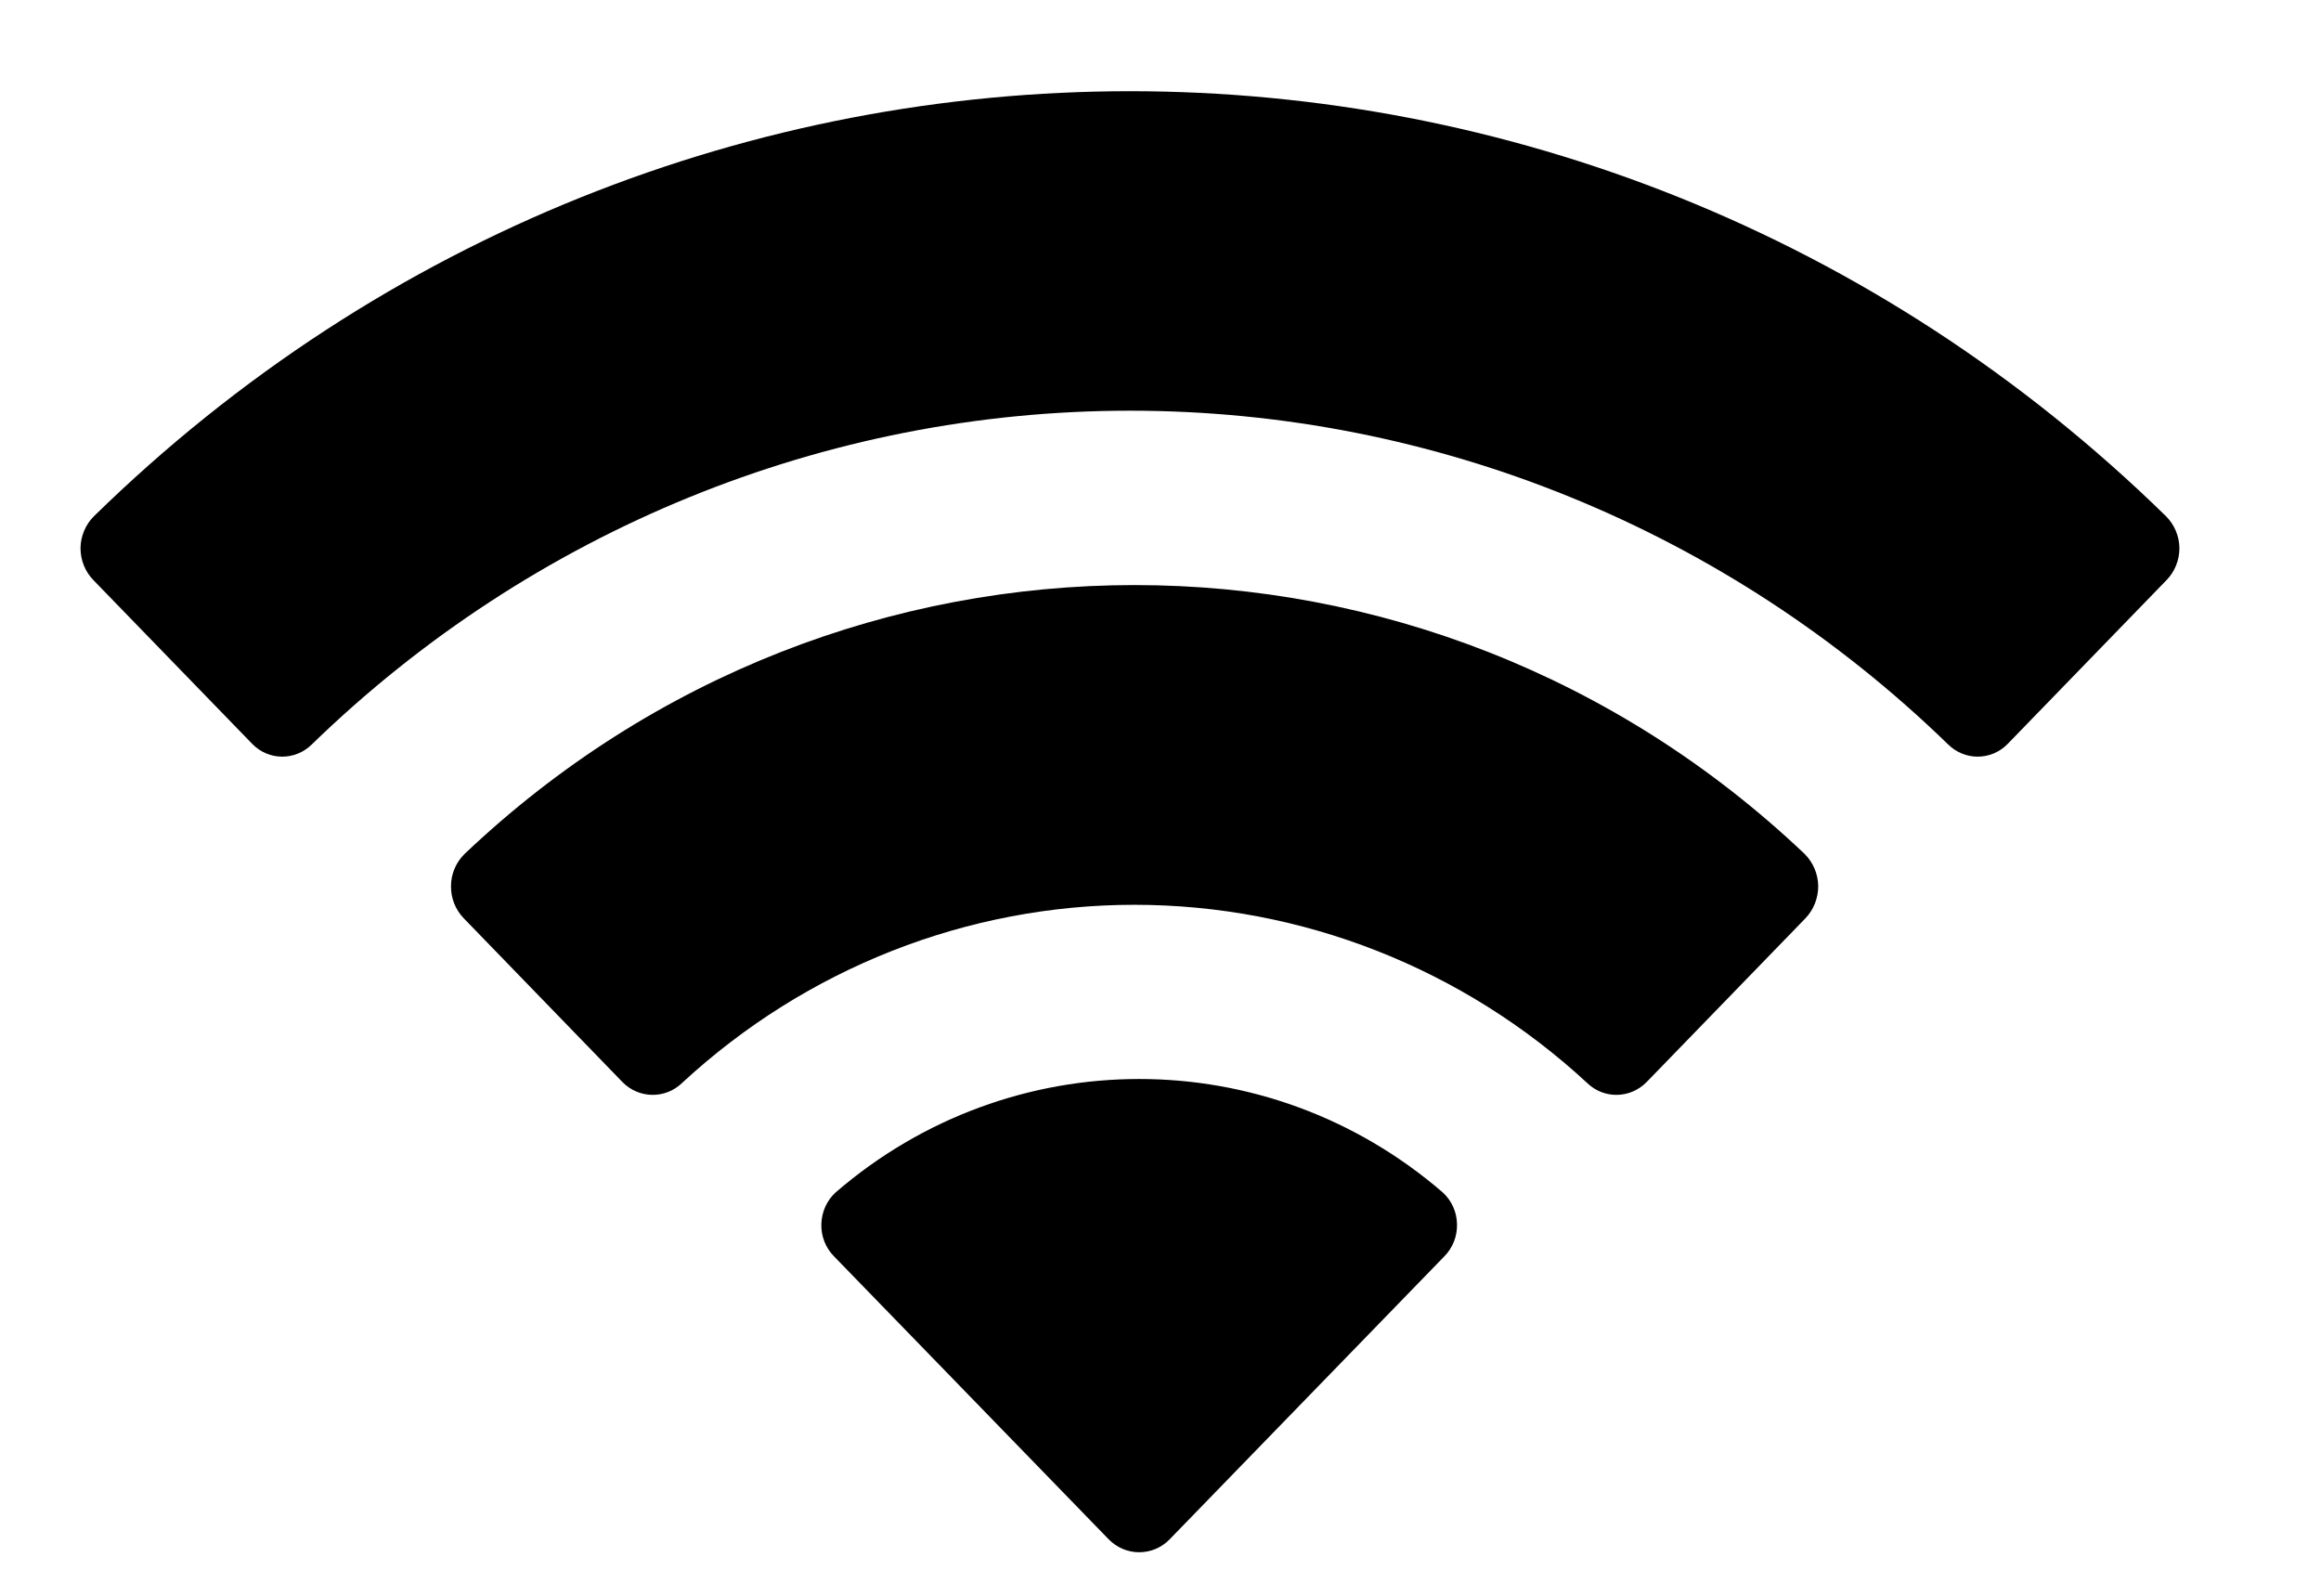 <?xml version="1.0" encoding="UTF-8" standalone="no"?><svg width='16' height='11' viewBox='0 0 16 11' fill='none' xmlns='http://www.w3.org/2000/svg'>
<path fill-rule='evenodd' clip-rule='evenodd' d='M7.79 2.831C9.889 2.831 11.908 3.654 13.429 5.131C13.544 5.245 13.727 5.244 13.84 5.128L14.935 3.999C14.992 3.941 15.024 3.861 15.024 3.778C15.023 3.696 14.99 3.617 14.932 3.559C10.939 -0.348 4.64 -0.348 0.647 3.559C0.589 3.617 0.556 3.696 0.555 3.778C0.555 3.861 0.587 3.941 0.644 3.999L1.739 5.128C1.852 5.244 2.035 5.245 2.15 5.131C3.671 3.654 5.69 2.831 7.79 2.831ZM7.82 6.237C8.973 6.237 10.086 6.674 10.941 7.465C11.056 7.577 11.238 7.574 11.351 7.459L12.445 6.331C12.502 6.272 12.534 6.192 12.534 6.108C12.533 6.025 12.499 5.945 12.441 5.887C9.837 3.415 5.805 3.415 3.202 5.887C3.143 5.945 3.109 6.025 3.109 6.108C3.108 6.192 3.14 6.272 3.198 6.331L4.291 7.459C4.404 7.574 4.586 7.577 4.702 7.465C5.556 6.675 6.667 6.237 7.82 6.237ZM10.044 8.439C10.046 8.523 10.014 8.603 9.955 8.662L8.063 10.611C8.008 10.668 7.932 10.7 7.853 10.7C7.774 10.7 7.699 10.668 7.643 10.611L5.751 8.662C5.692 8.603 5.66 8.523 5.662 8.439C5.664 8.355 5.699 8.276 5.76 8.22C6.968 7.177 8.738 7.177 9.946 8.22C10.007 8.276 10.043 8.355 10.044 8.439Z' fill='black'/>
</svg>
